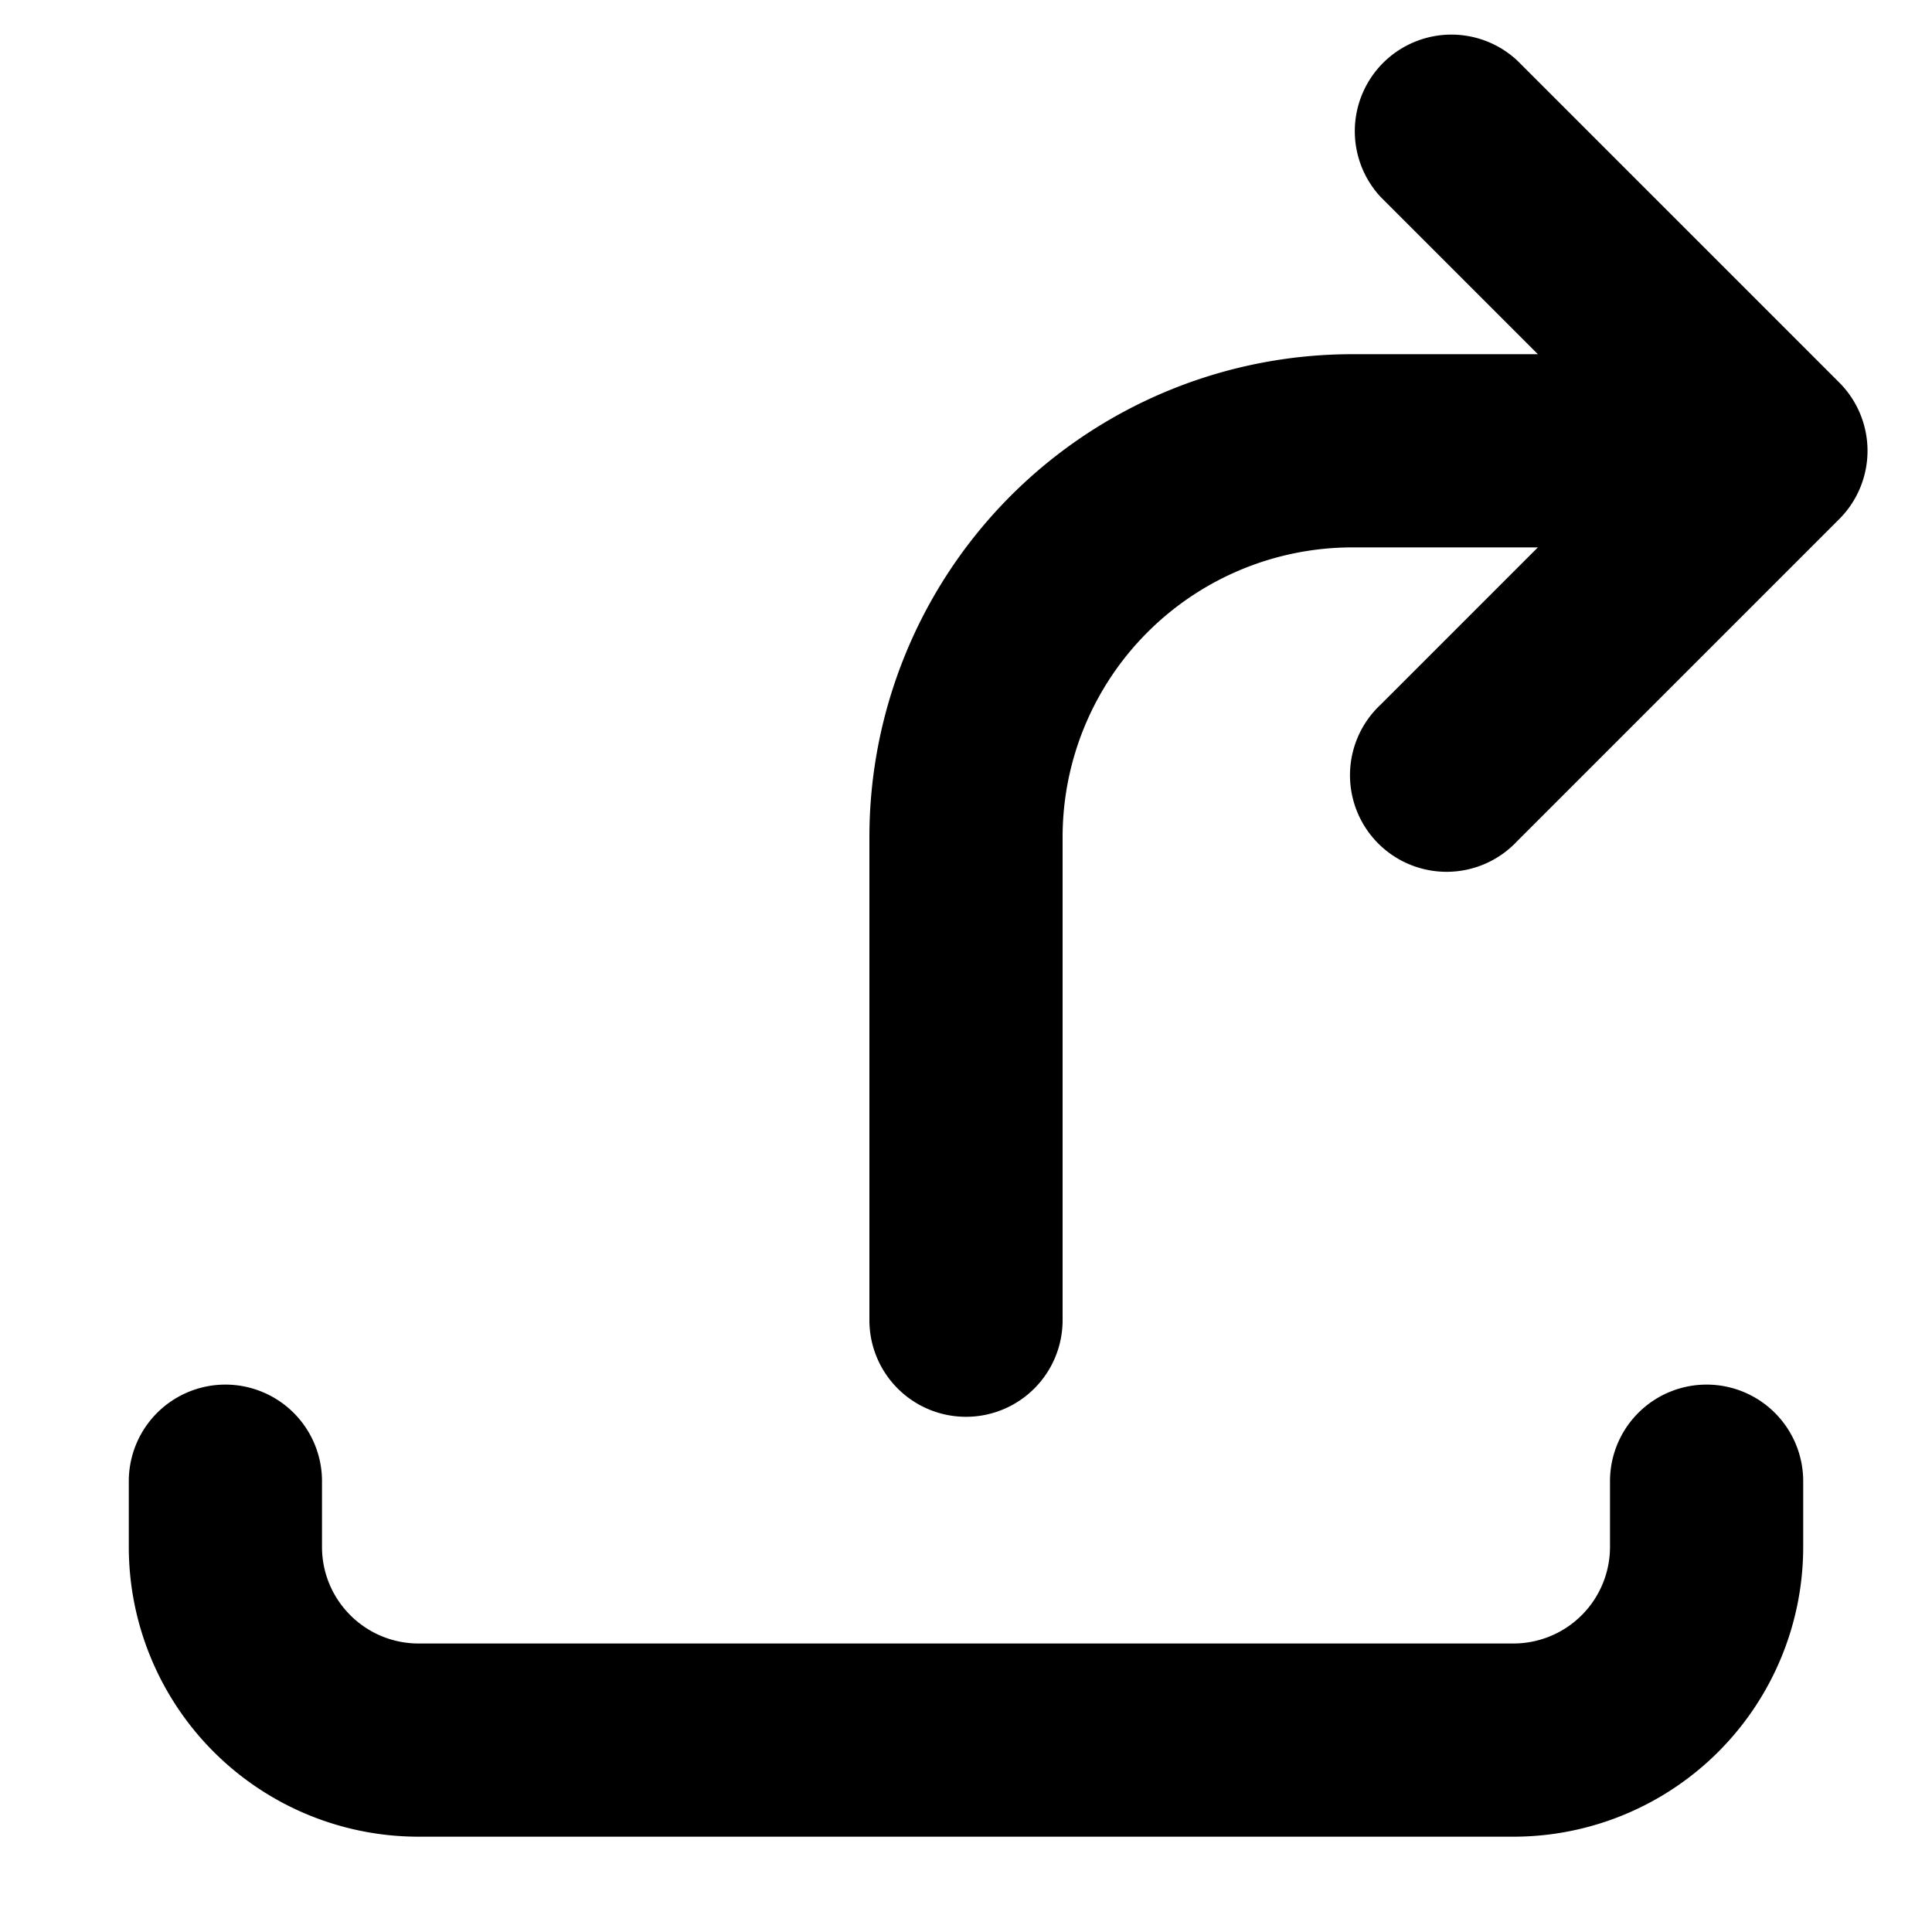 <svg xmlns="http://www.w3.org/2000/svg" viewBox="2.5 2.5 15 15"><path d="M13.22 4.03a.75.75 0 0 1 1.06-1.06l2.5 2.5a.75.75 0 0 1 0 1.06l-2.5 2.5a.75.75 0 1 1-1.06-1.06l1.22-1.22h-1.44a2.25 2.25 0 0 0-2.25 2.25v3.75a.75.75 0 0 1-1.5 0v-3.75a3.75 3.75 0 0 1 3.75-3.75h1.44l-1.22-1.22Z"/><path d="M15.75 13.25a.75.75 0 0 1 .75.75v.51a2.25 2.25 0 0 1-2.25 2.25h-8.5a2.25 2.25 0 0 1-2.25-2.25v-.51a.75.75 0 0 1 1.5 0v.51c0 .414.336.75.75.75h8.5a.75.75 0 0 0 .75-.75v-.51a.75.75 0 0 1 .75-.75Z"/></svg>